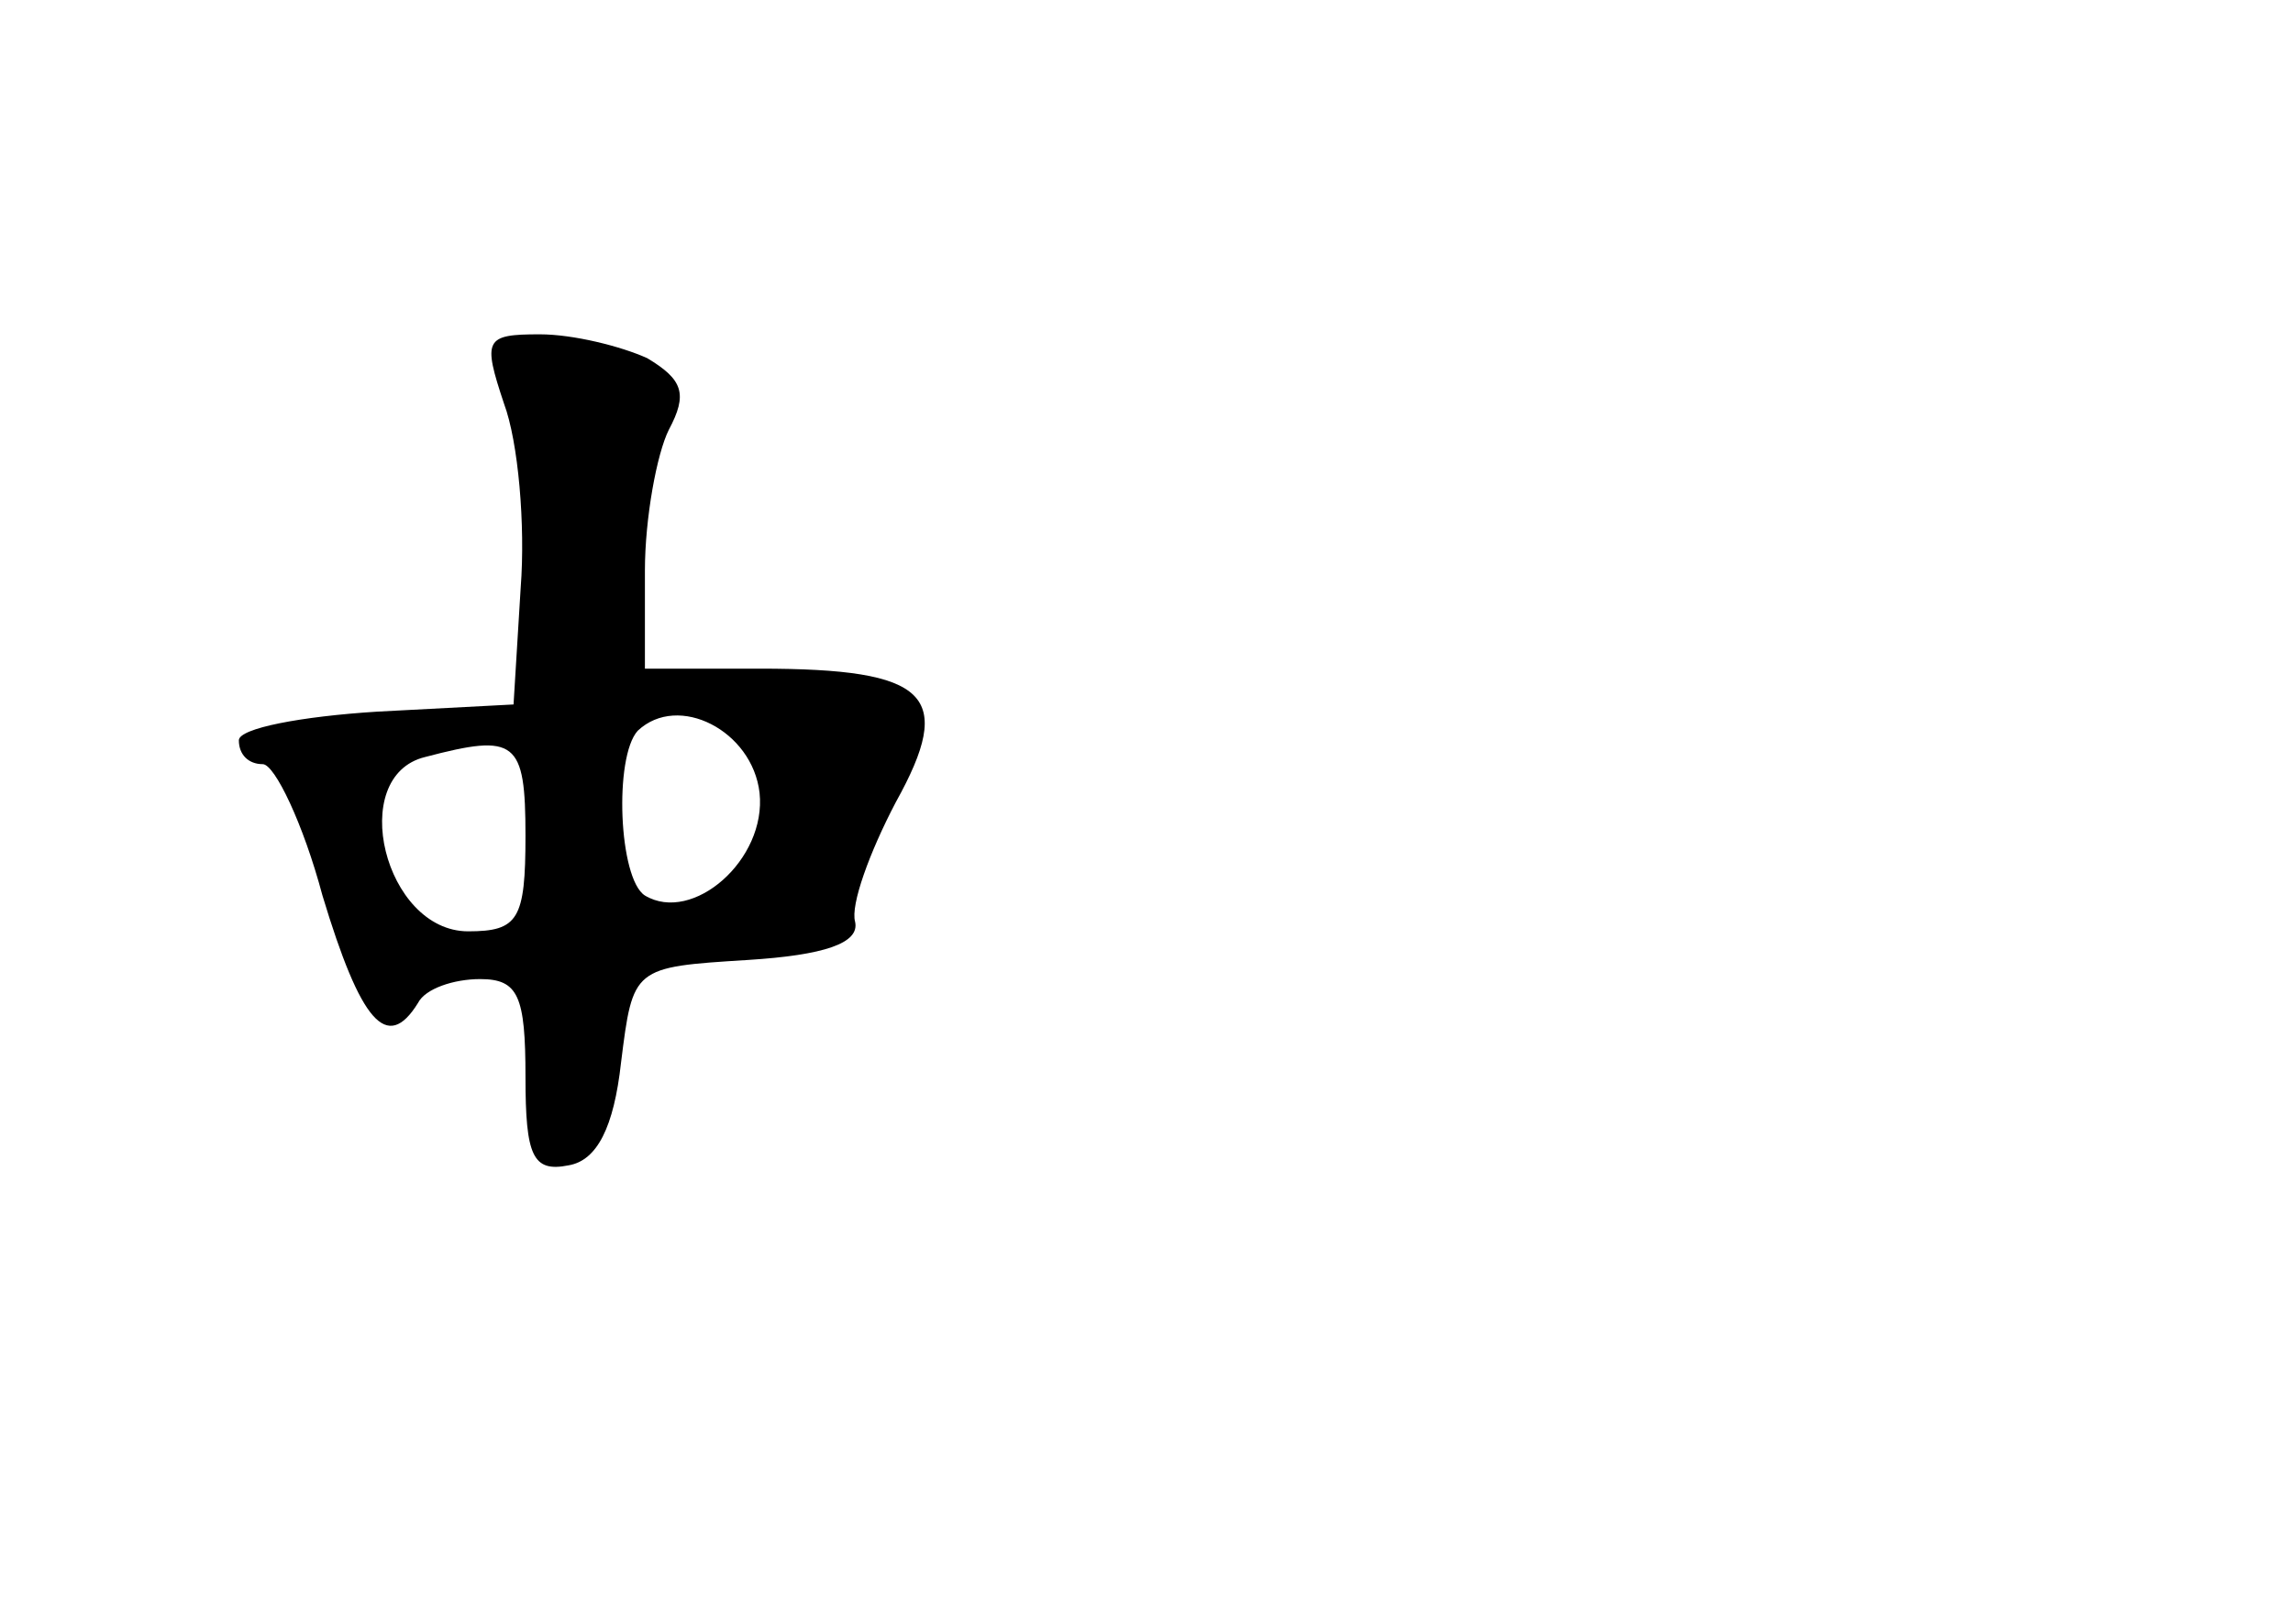 <?xml version="1.0" standalone="no"?>
<!DOCTYPE svg PUBLIC "-//W3C//DTD SVG 20010904//EN"
 "http://www.w3.org/TR/2001/REC-SVG-20010904/DTD/svg10.dtd">
<svg version="1.0" xmlns="http://www.w3.org/2000/svg"
 width="96pt" height="68pt" viewBox="0 0 96 68"
 preserveAspectRatio="xMidYMid meet">
<g transform="translate(0,68) scale(0.1,-0.1)"
fill="#000000" stroke="none">
<path d="M211 511 c6 -16 9 -51 7 -77 l-3 -49 -57 -3 c-32 -2 -58 -7 -58 -12
0 -6 4 -10 10 -10 5 0 17 -25 25 -55 16 -53 27 -66 40 -45 3 6 15 10 26 10 16
0 19 -7 19 -41 0 -33 3 -40 18 -37 12 2 19 16 22 43 5 40 5 40 53 43 32 2 47
7 45 16 -2 7 6 29 17 50 25 45 14 56 -57 56 l-48 0 0 41 c0 22 5 49 10 59 8
15 6 21 -9 30 -11 5 -31 10 -45 10 -23 0 -24 -2 -15 -29z m107 -163 c3 -28
-28 -55 -48 -43 -11 7 -13 58 -3 69 17 16 48 0 51 -26z m-98 -18 c0 -35 -3
-40 -24 -40 -35 0 -51 65 -18 73 38 10 42 7 42 -33z"/>
</g>
</svg>
